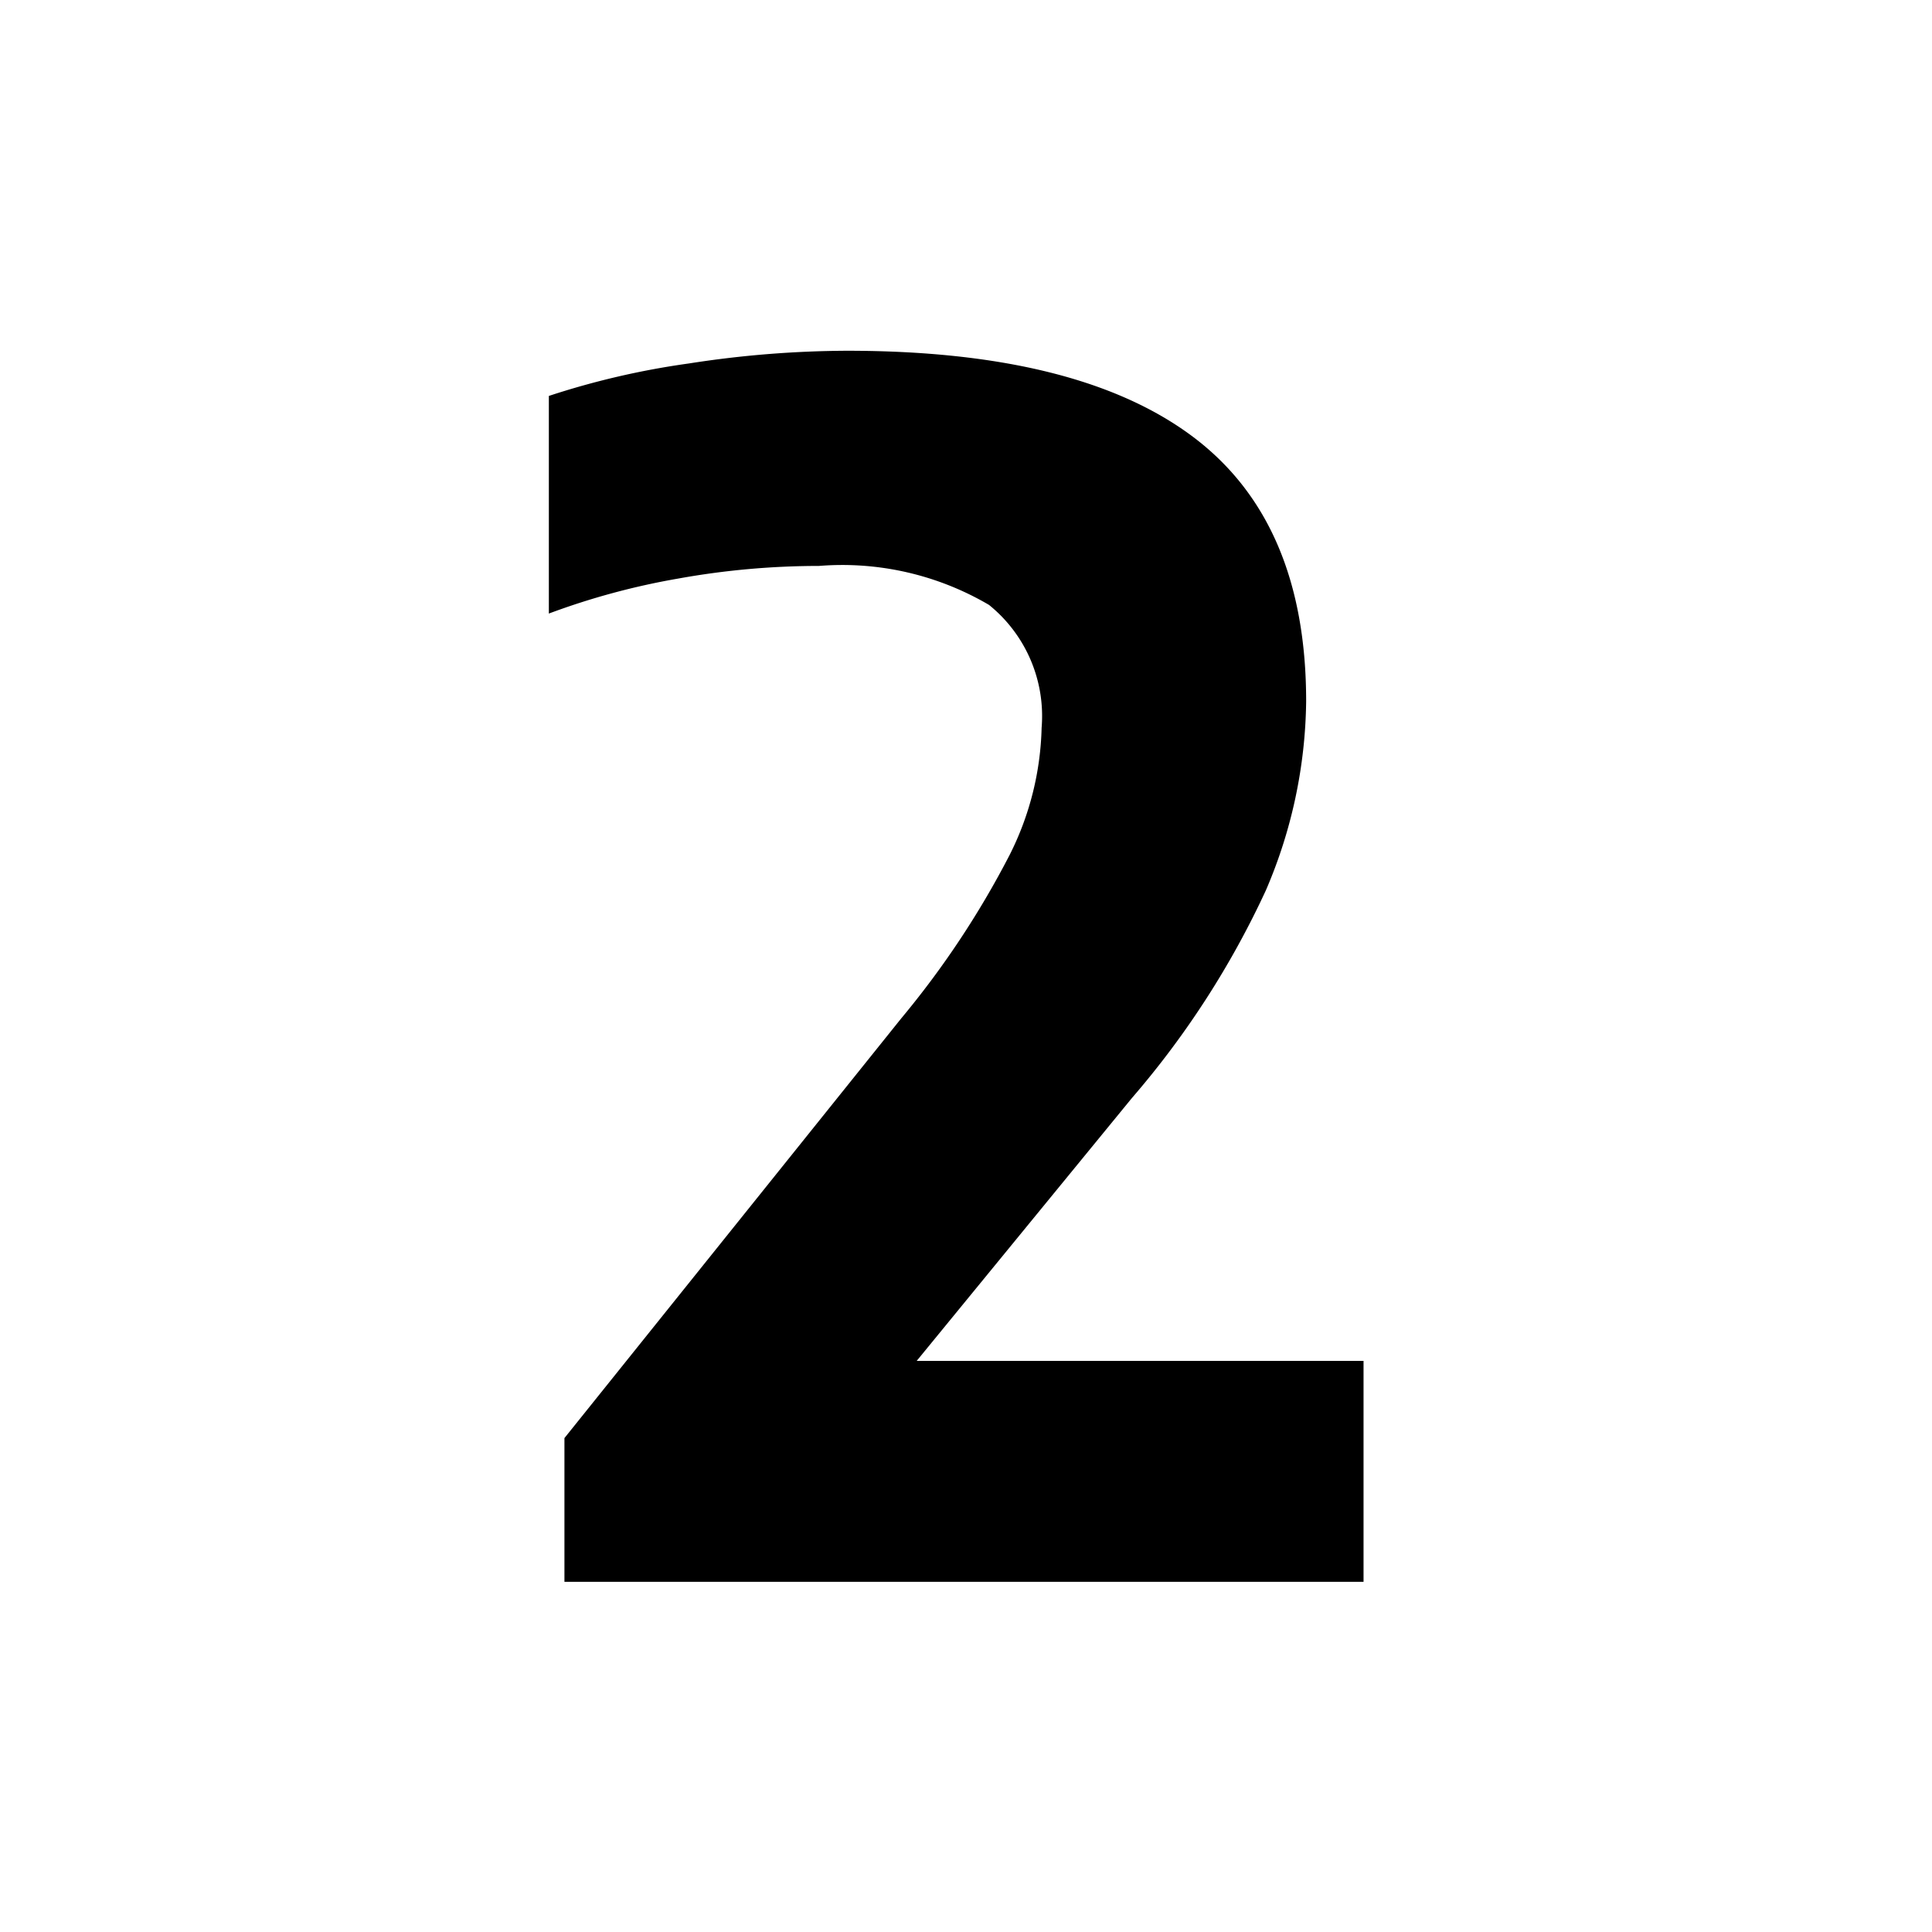 <svg id="Capa_5" data-name="Capa 5" xmlns="http://www.w3.org/2000/svg" viewBox="0 0 50.46 50.46"><path d="M35.613,35.544v5.77H14.742V37.56L23.537,26.6a23.534,23.534,0,0,0,2.831-4.268,7.767,7.767,0,0,0,.837-3.324A3.73,3.73,0,0,0,25.832,15.8a7.562,7.562,0,0,0-4.441-1.019,20.732,20.732,0,0,0-3.689.332,18.841,18.841,0,0,0-3.367.912V10.341a20.873,20.873,0,0,1,3.657-.848,27.346,27.346,0,0,1,4.129-.332q6.006,0,9,2.22t2.993,6.939a12.806,12.806,0,0,1-1.052,4.934,23.15,23.15,0,0,1-3.5,5.426l-5.62,6.864Z"/></svg>